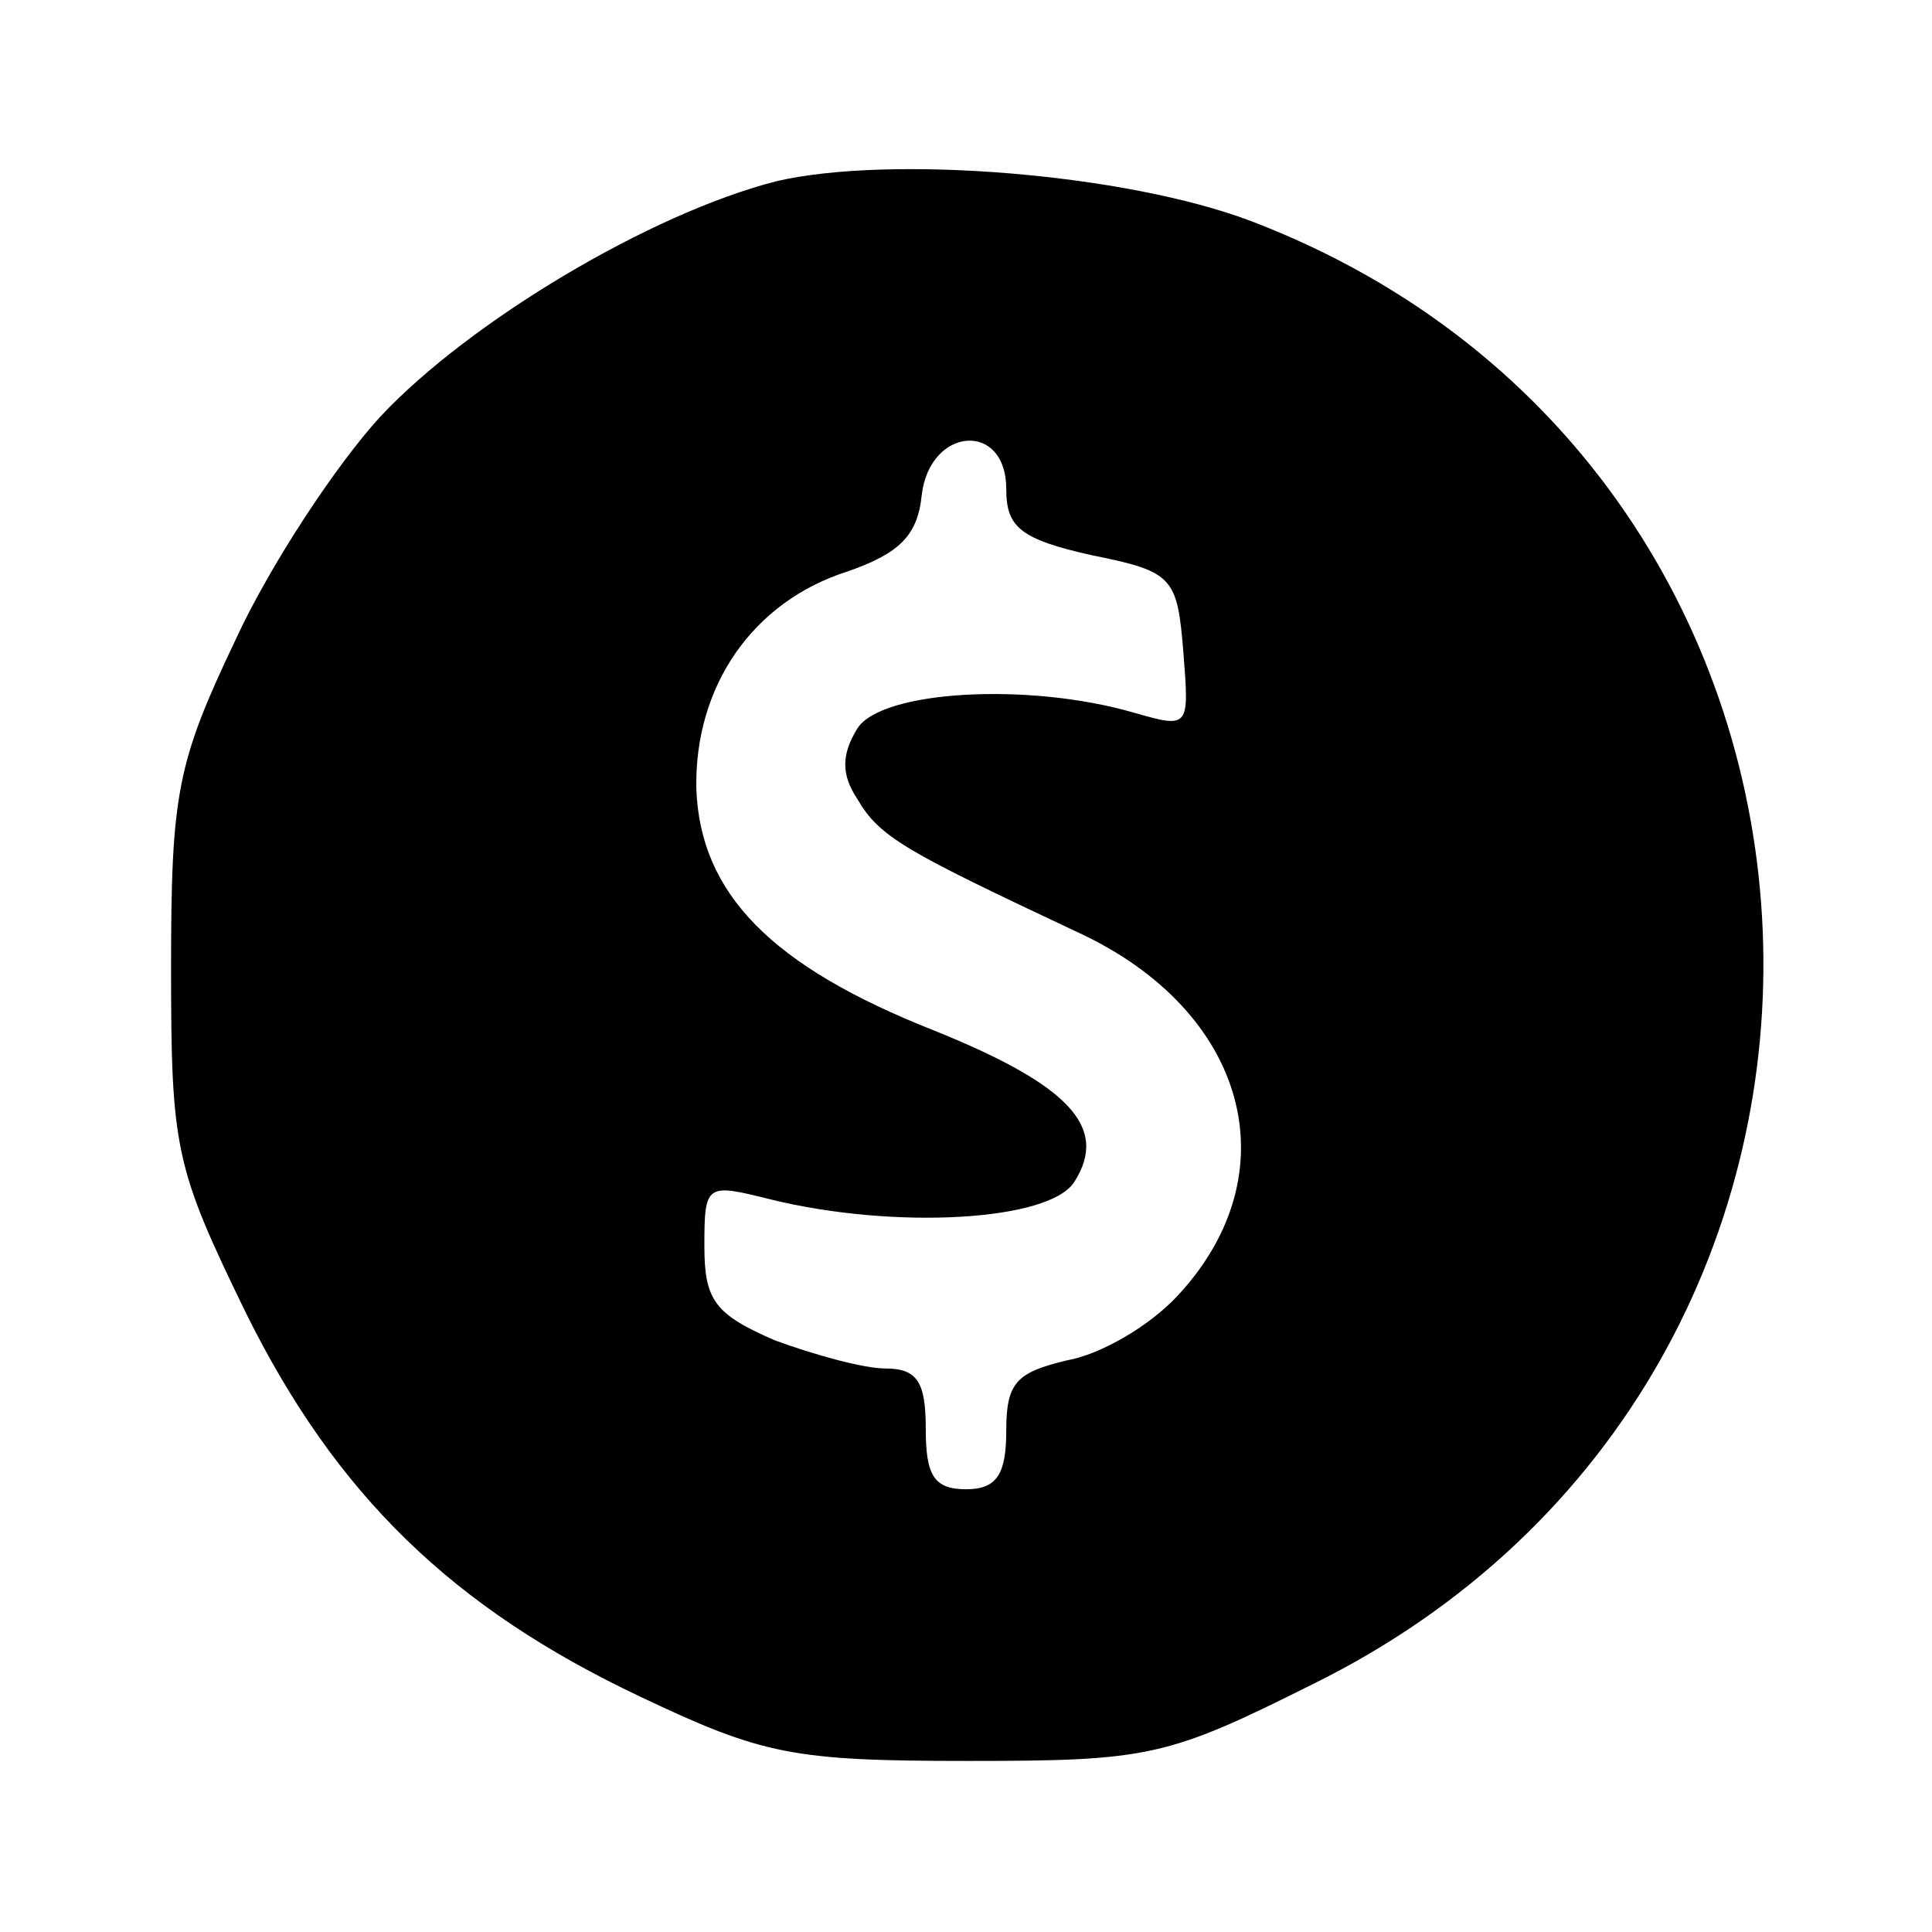 <?xml version="1.0" standalone="no"?>
<!DOCTYPE svg PUBLIC "-//W3C//DTD SVG 20010904//EN"
 "http://www.w3.org/TR/2001/REC-SVG-20010904/DTD/svg10.dtd">
<svg version="1.0" xmlns="http://www.w3.org/2000/svg"
 width="96pt" height="96pt" viewBox="0 0 96 96"
 preserveAspectRatio="xMidYMid meet">
<g transform="translate(0,96) scale(0.1,-0.1)"
fill="#000000" stroke="none">
<path d="M386 870 c-63 -16 -153 -70 -197 -117 -22 -24 -55 -74 -72 -111 -29
-61 -32 -76 -32 -163 0 -90 2 -99 37 -171 45 -91 103 -147 196 -191 61 -29 76
-32 163 -32 90 0 99 2 171 38 313 154 294 603 -30 727 -63 24 -180 33 -236 20z
m114 -153 c0 -19 7 -25 43 -33 40 -8 42 -11 45 -48 3 -38 3 -38 -25 -30 -52
15 -125 11 -137 -8 -8 -13 -8 -23 0 -35 11 -19 24 -26 109 -66 85 -39 107
-120 50 -181 -14 -15 -38 -29 -55 -32 -25 -6 -30 -11 -30 -35 0 -22 -5 -29
-20 -29 -16 0 -20 7 -20 30 0 23 -4 30 -20 30 -11 0 -36 7 -55 14 -30 13 -35
20 -35 47 0 31 1 31 33 23 61 -15 139 -11 151 9 17 27 -3 48 -70 75 -81 32
-116 68 -118 120 -1 51 28 93 75 108 26 9 35 18 37 38 4 34 42 37 42 3z"/>
</g>
</svg>
